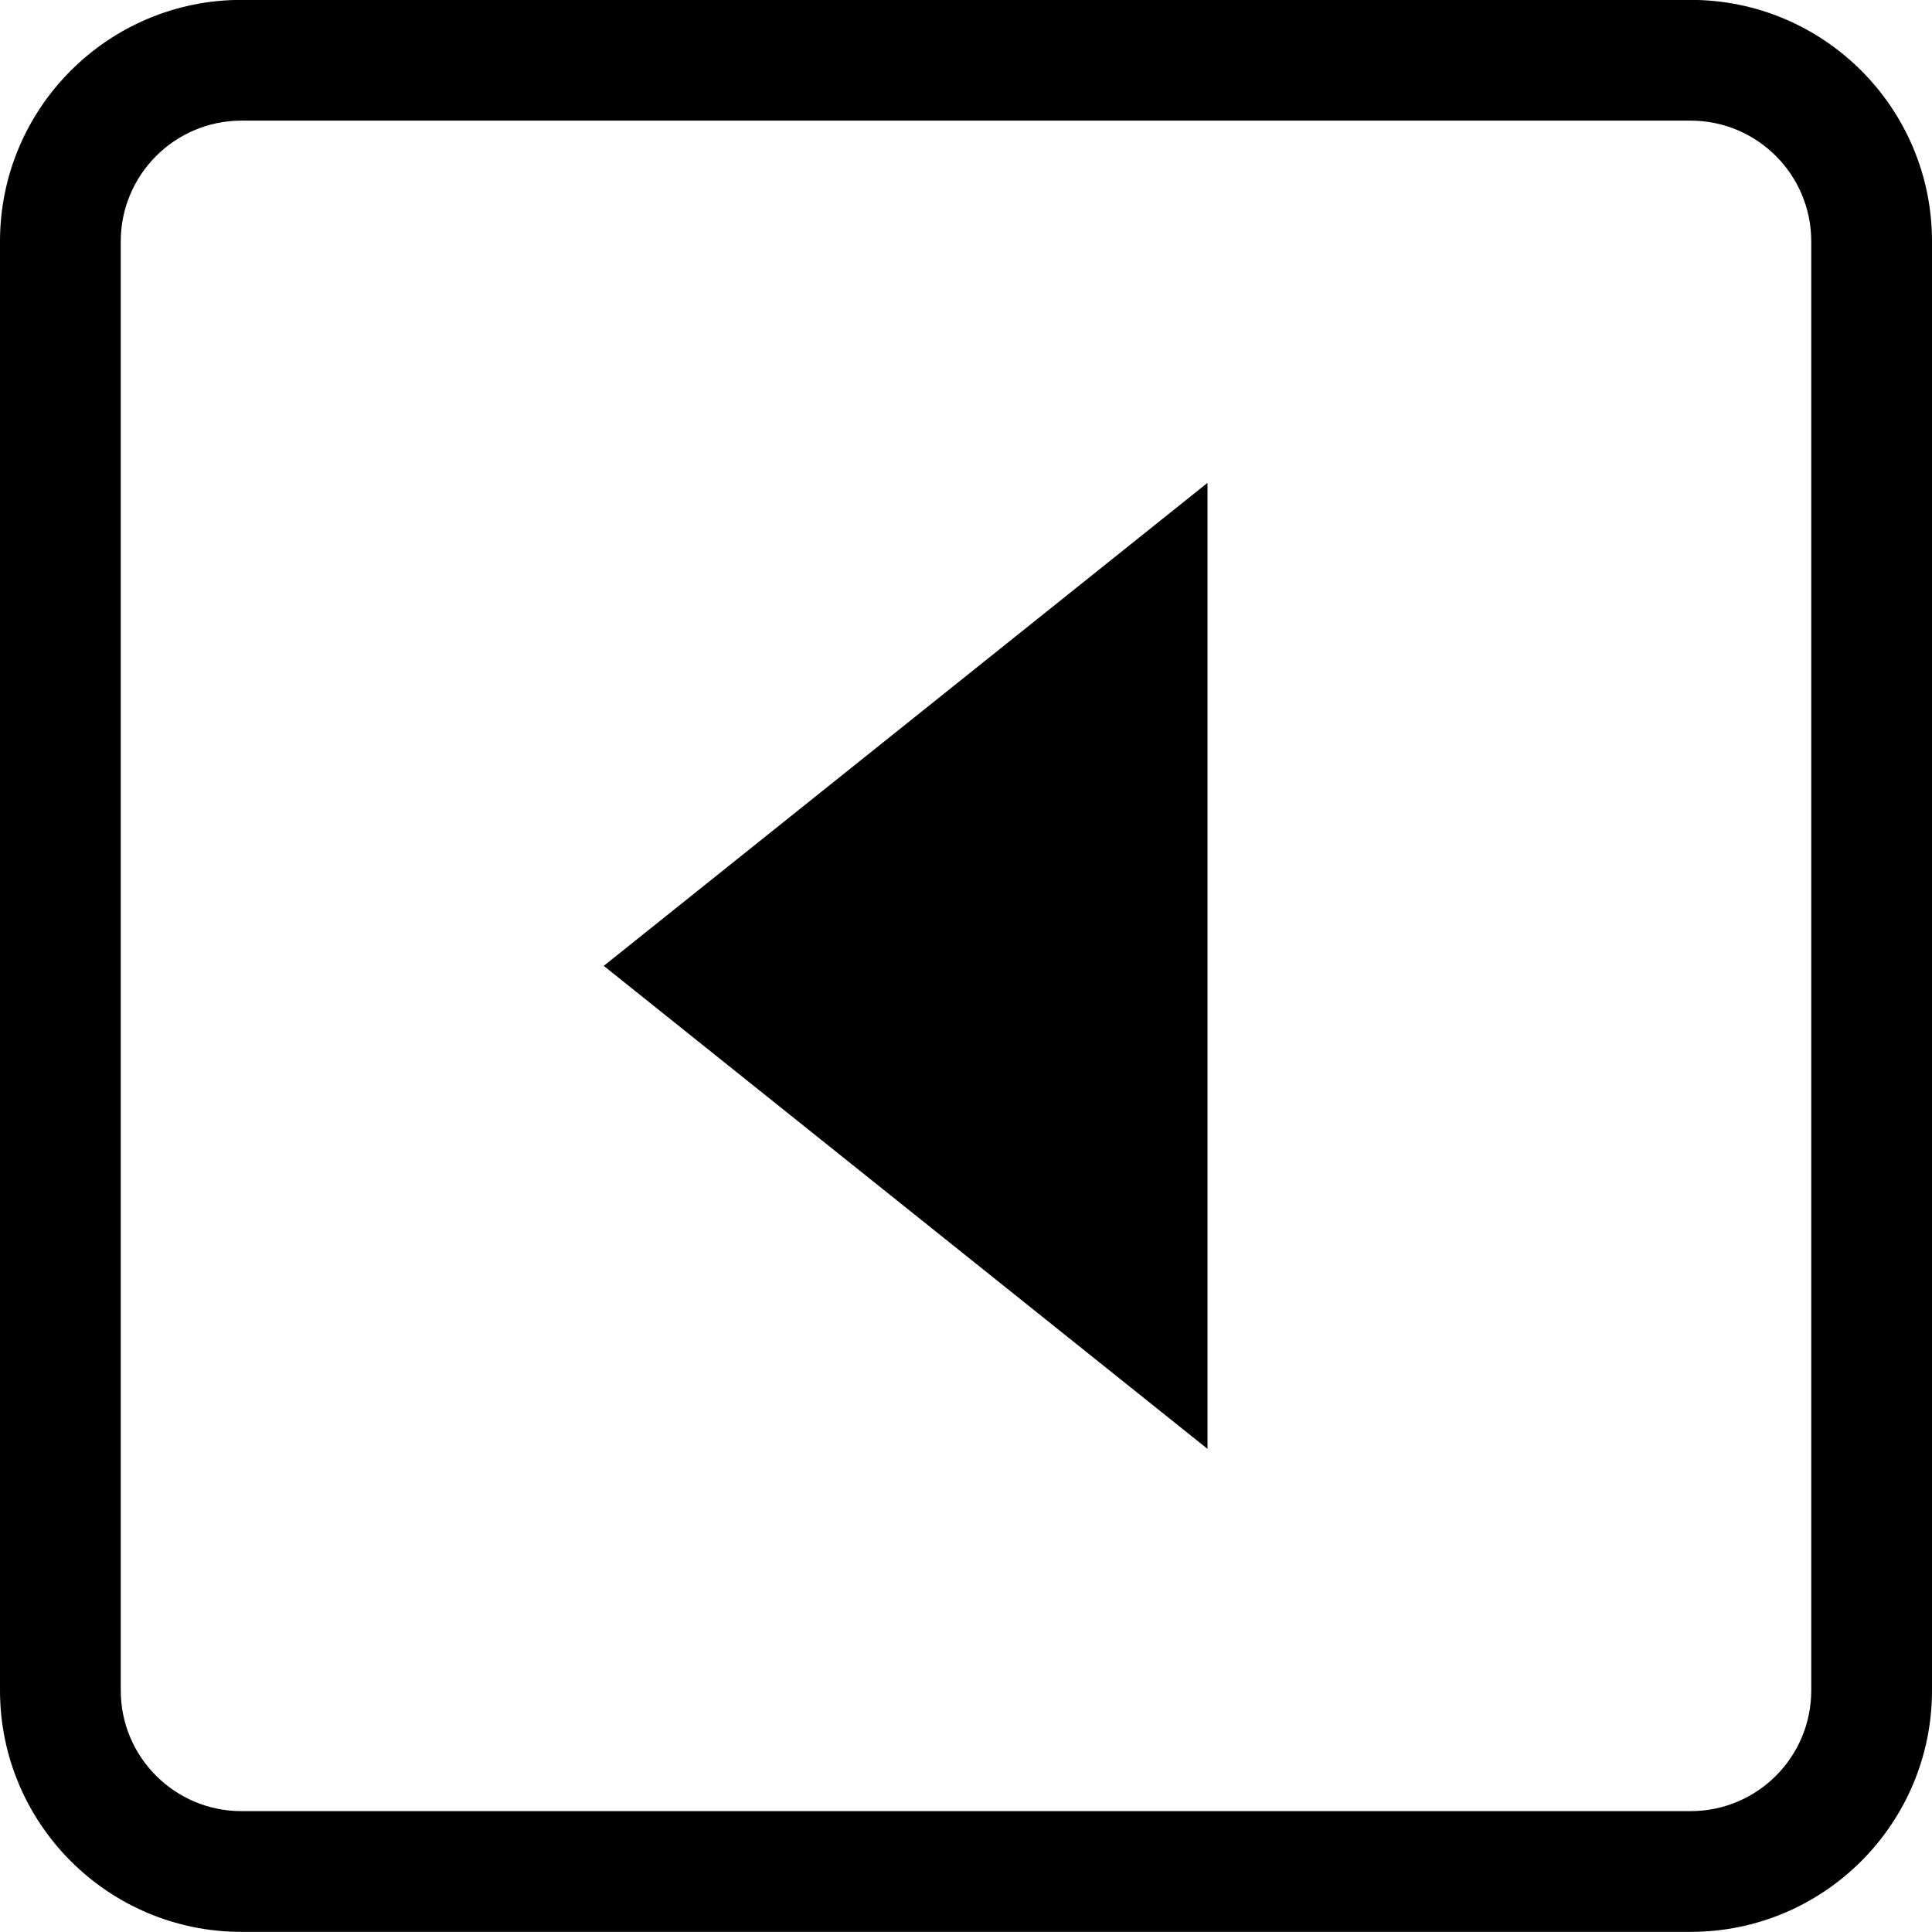 <?xml version="1.0" encoding="iso-8859-1"?>
<!-- Generator: Adobe Illustrator 16.0.0, SVG Export Plug-In . SVG Version: 6.00 Build 0)  -->
<!DOCTYPE svg PUBLIC "-//W3C//DTD SVG 1.1//EN" "http://www.w3.org/Graphics/SVG/1.1/DTD/svg11.dtd">
<svg version="1.1" xmlns="http://www.w3.org/2000/svg" xmlns:xlink="http://www.w3.org/1999/xlink" x="0px" y="0px" width="16px"
	 height="16px" viewBox="0 0 16 16" style="enable-background:new 0 0 16 16;" xml:space="preserve">
<g id="_x31_38-interface_-_arrow_left" style="enable-background:new    ;">
	<path d="M10,11.999v-8l-5,4L10,11.999z M14-0.001H2c-1.104,0-2,0.896-2,2v12c0,1.104,0.896,2,2,2h12c1.105,0,2-0.896,2-2v-12
		C16,0.895,15.105-0.001,14-0.001z M15,13.999c0,0.553-0.447,1-1,1H2c-0.552,0-1-0.447-1-1v-12c0-0.552,0.448-1,1-1h12
		c0.553,0,1,0.448,1,1V13.999z"/>
</g>
<g id="Layer_1">
</g>
</svg>
